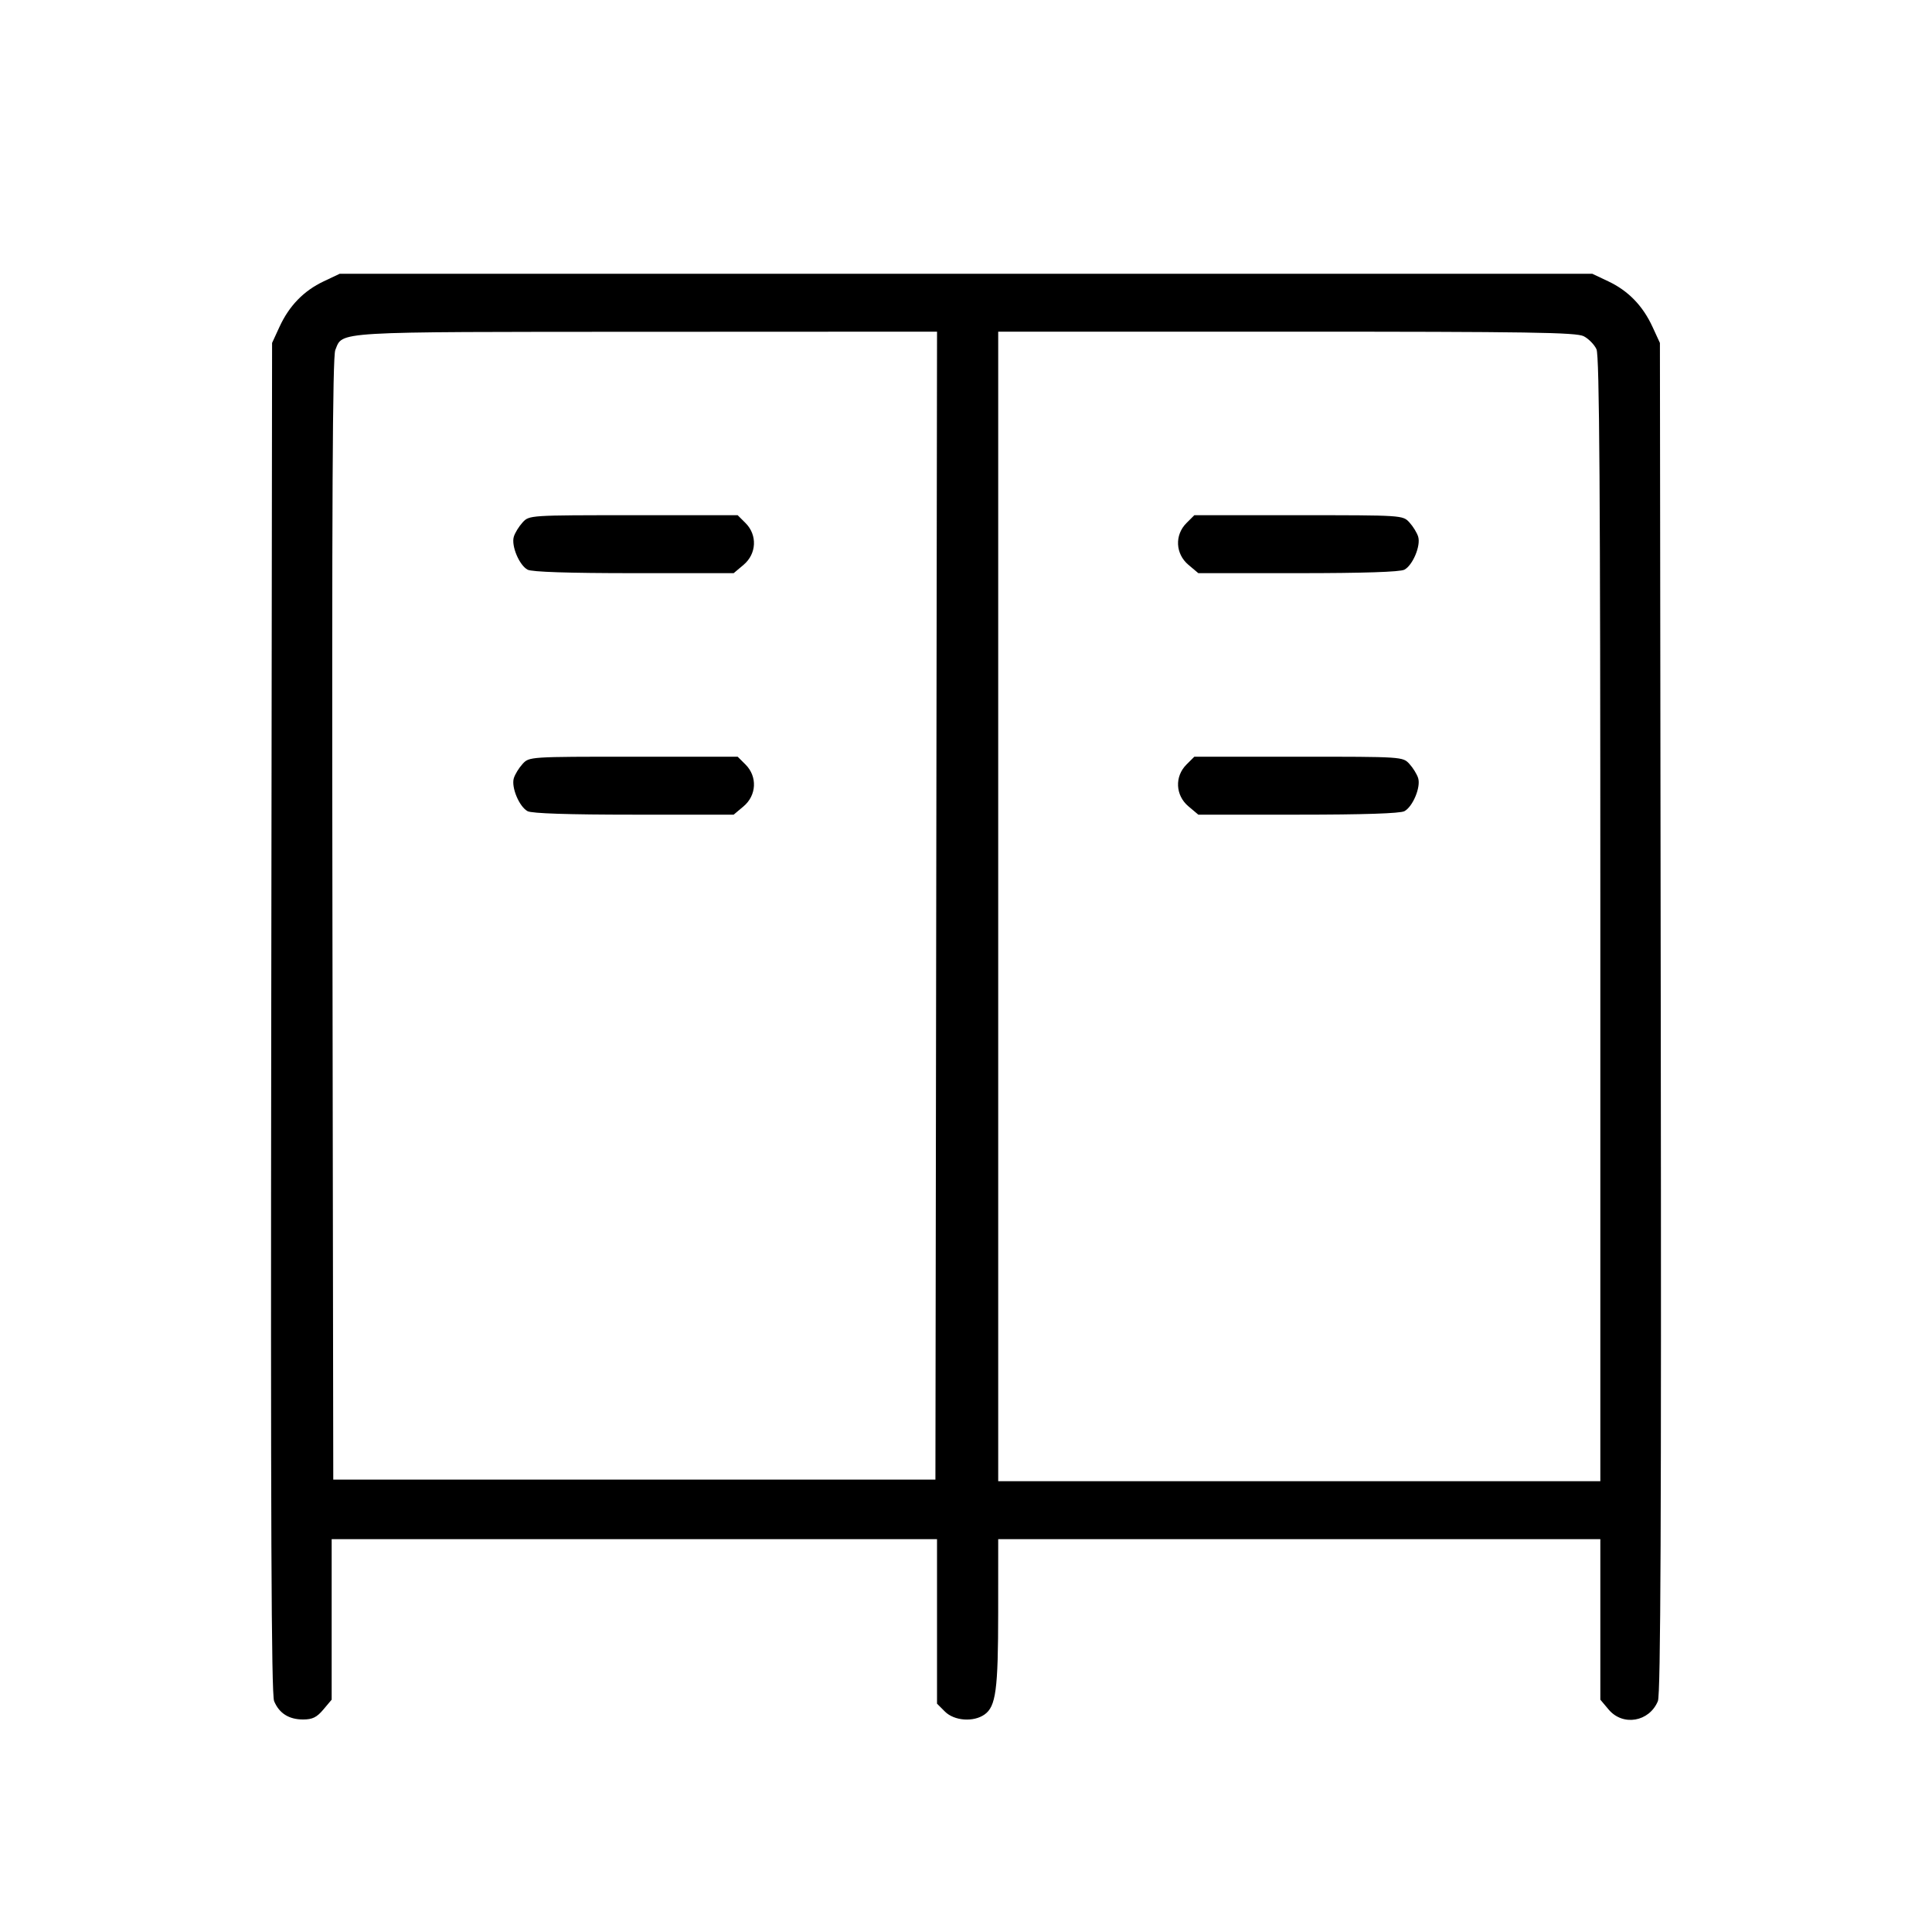 <svg fill="currentColor" viewBox="0 0 256 256" xmlns="http://www.w3.org/2000/svg"><path d="M42.880 37.285 C 40.245 38.533,38.319 40.517,37.035 43.307 L 36.053 45.440 35.941 134.827 C 35.857 201.487,35.954 224.516,36.320 225.404 C 36.987 227.020,38.280 227.840,40.164 227.840 C 41.397 227.840,41.976 227.556,42.842 226.527 L 43.947 225.215 43.947 214.581 L 43.947 203.947 84.053 203.947 L 124.160 203.947 124.160 214.846 L 124.160 225.745 125.207 226.793 C 126.438 228.024,128.981 228.215,130.448 227.187 C 131.963 226.127,132.262 223.899,132.264 213.653 L 132.267 203.947 172.160 203.947 L 212.053 203.947 212.053 214.581 L 212.053 225.215 213.158 226.527 C 215.040 228.764,218.542 228.161,219.680 225.404 C 220.046 224.516,220.143 201.487,220.059 134.827 L 219.947 45.440 218.965 43.307 C 217.681 40.517,215.755 38.533,213.120 37.285 L 210.987 36.275 128.000 36.275 L 45.013 36.275 42.880 37.285 M124.055 120.000 L 123.947 196.053 84.053 196.053 L 44.160 196.053 44.049 121.813 C 43.967 66.701,44.065 47.267,44.428 46.383 C 45.458 43.880,43.707 43.982,85.655 43.964 L 124.162 43.947 124.055 120.000 M209.858 44.555 C 210.505 44.889,211.263 45.666,211.544 46.281 C 211.933 47.135,212.053 65.034,212.053 121.833 L 212.053 196.267 172.160 196.267 L 132.267 196.267 132.267 120.107 L 132.267 43.947 170.475 43.947 C 202.709 43.947,208.866 44.042,209.858 44.555 M69.243 69.227 C 68.760 69.755,68.238 70.605,68.084 71.115 C 67.721 72.312,68.799 74.891,69.909 75.486 C 70.473 75.787,75.337 75.947,83.993 75.947 L 97.215 75.947 98.527 74.842 C 100.255 73.389,100.374 70.896,98.793 69.314 L 97.745 68.267 83.934 68.267 C 70.155 68.267,70.120 68.269,69.243 69.227 M157.207 69.314 C 155.626 70.896,155.745 73.389,157.473 74.842 L 158.785 75.947 172.007 75.947 C 180.663 75.947,185.527 75.787,186.091 75.486 C 187.201 74.891,188.279 72.312,187.916 71.115 C 187.762 70.605,187.240 69.755,186.757 69.227 C 185.880 68.269,185.845 68.267,172.066 68.267 L 158.255 68.267 157.207 69.314 M69.243 101.227 C 68.760 101.755,68.238 102.605,68.084 103.115 C 67.721 104.312,68.799 106.891,69.909 107.486 C 70.473 107.787,75.337 107.947,83.993 107.947 L 97.215 107.947 98.527 106.842 C 100.255 105.389,100.374 102.896,98.793 101.314 L 97.745 100.267 83.934 100.267 C 70.155 100.267,70.120 100.269,69.243 101.227 M157.207 101.314 C 155.626 102.896,155.745 105.389,157.473 106.842 L 158.785 107.947 172.007 107.947 C 180.663 107.947,185.527 107.787,186.091 107.486 C 187.201 106.891,188.279 104.312,187.916 103.115 C 187.762 102.605,187.240 101.755,186.757 101.227 C 185.880 100.269,185.845 100.267,172.066 100.267 L 158.255 100.267 157.207 101.314 " stroke="none" fill-rule="evenodd"></path></svg>
